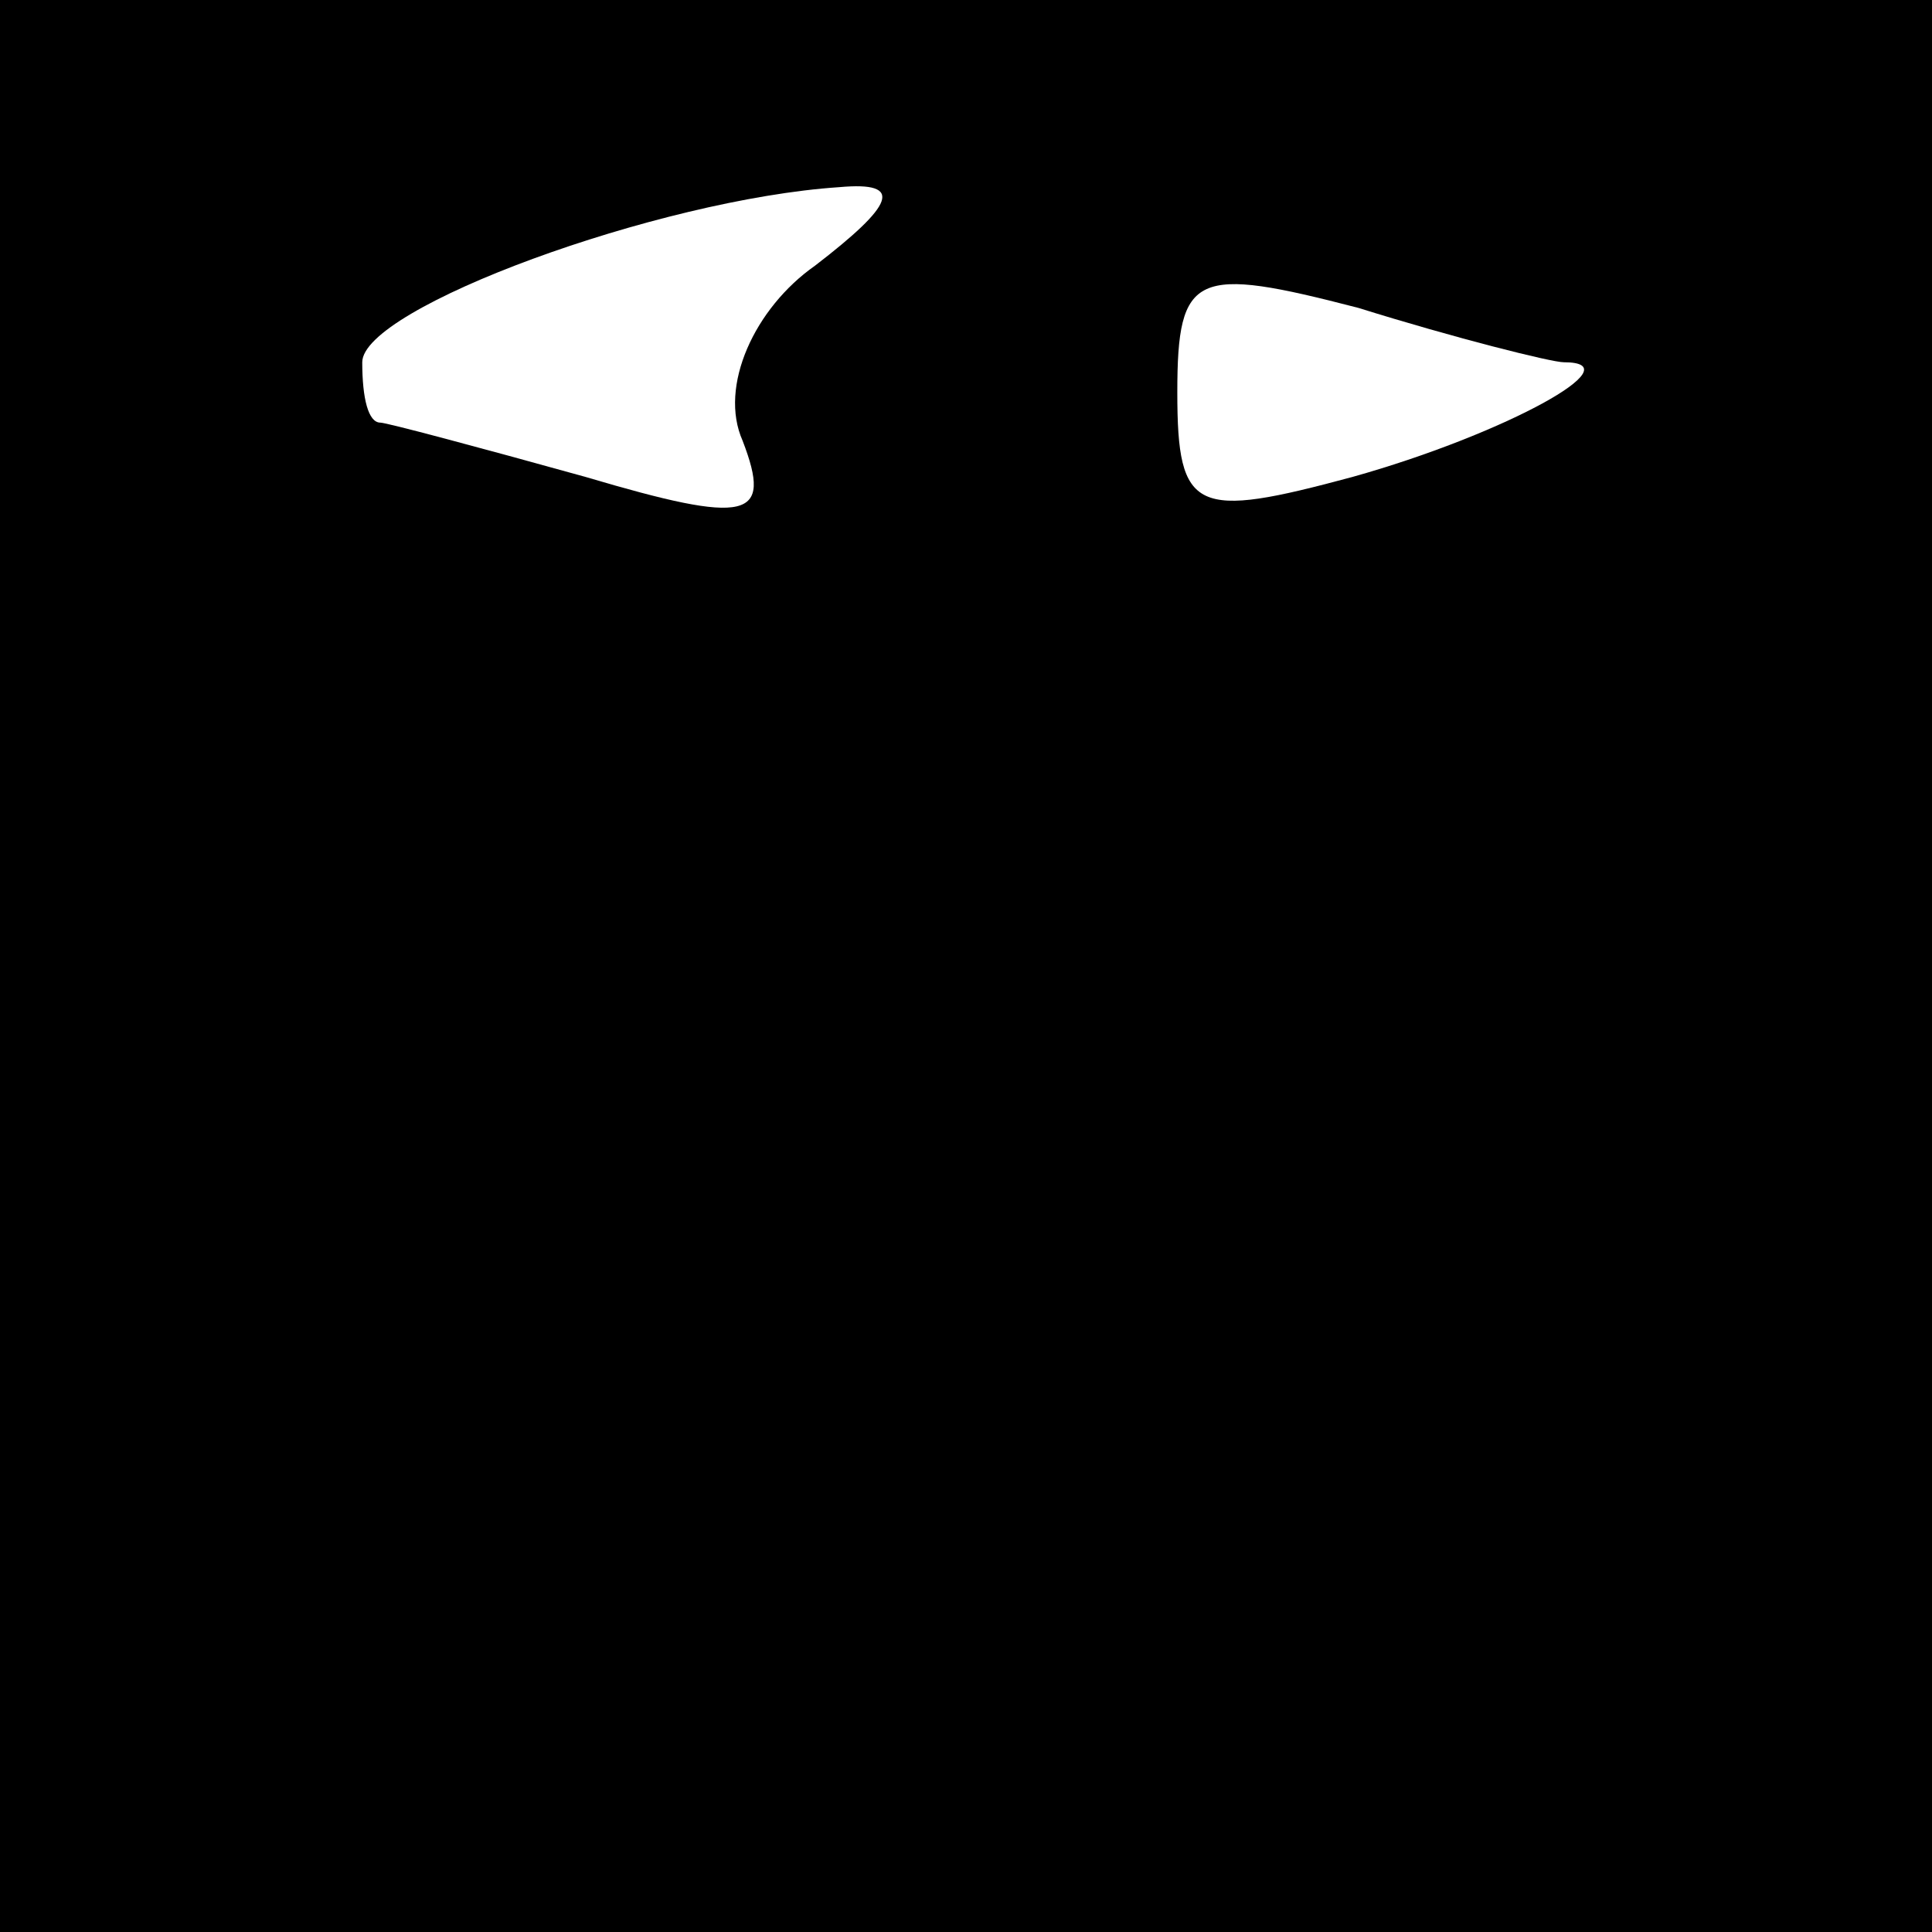 <?xml version="1.0" standalone="no"?>
<!DOCTYPE svg PUBLIC "-//W3C//DTD SVG 20010904//EN"
 "http://www.w3.org/TR/2001/REC-SVG-20010904/DTD/svg10.dtd">
<svg version="1.0" xmlns="http://www.w3.org/2000/svg"
 width="32pt" height="32pt" viewBox="0 0 32 32"
 preserveAspectRatio="xMidYMid meet">
<rect x="0" y="0" width="32" height="32" fill="#808080" stroke="none"/>
<g transform="translate(0,32) scale(0.1,-0.1)"
fill="#000000" stroke="none">
<path fill="#000000" stroke="none" d="M0 160 l0 -160 160 0 160 0 0 160 0
160 -160 0 -160 0 0 -160z"/>
<path fill="#ffffff" stroke="none" d="M135 276 c-10 -7 -16 -20 -12 -29 5
-13 1 -14 -26 -6 -18 5 -33 9 -34 9 -2 0 -3 4 -3 10 0 9 49 27 79 29 11 1 9
-3 -4 -13z"/>
<path fill="#ffffff" stroke="none" d="M259 260 c12 0 -10 -12 -35 -19 -26 -7
-29 -6 -29 14 0 20 3 21 30 14 16 -5 32 -9 34 -9z"/>
</g>
</svg>
